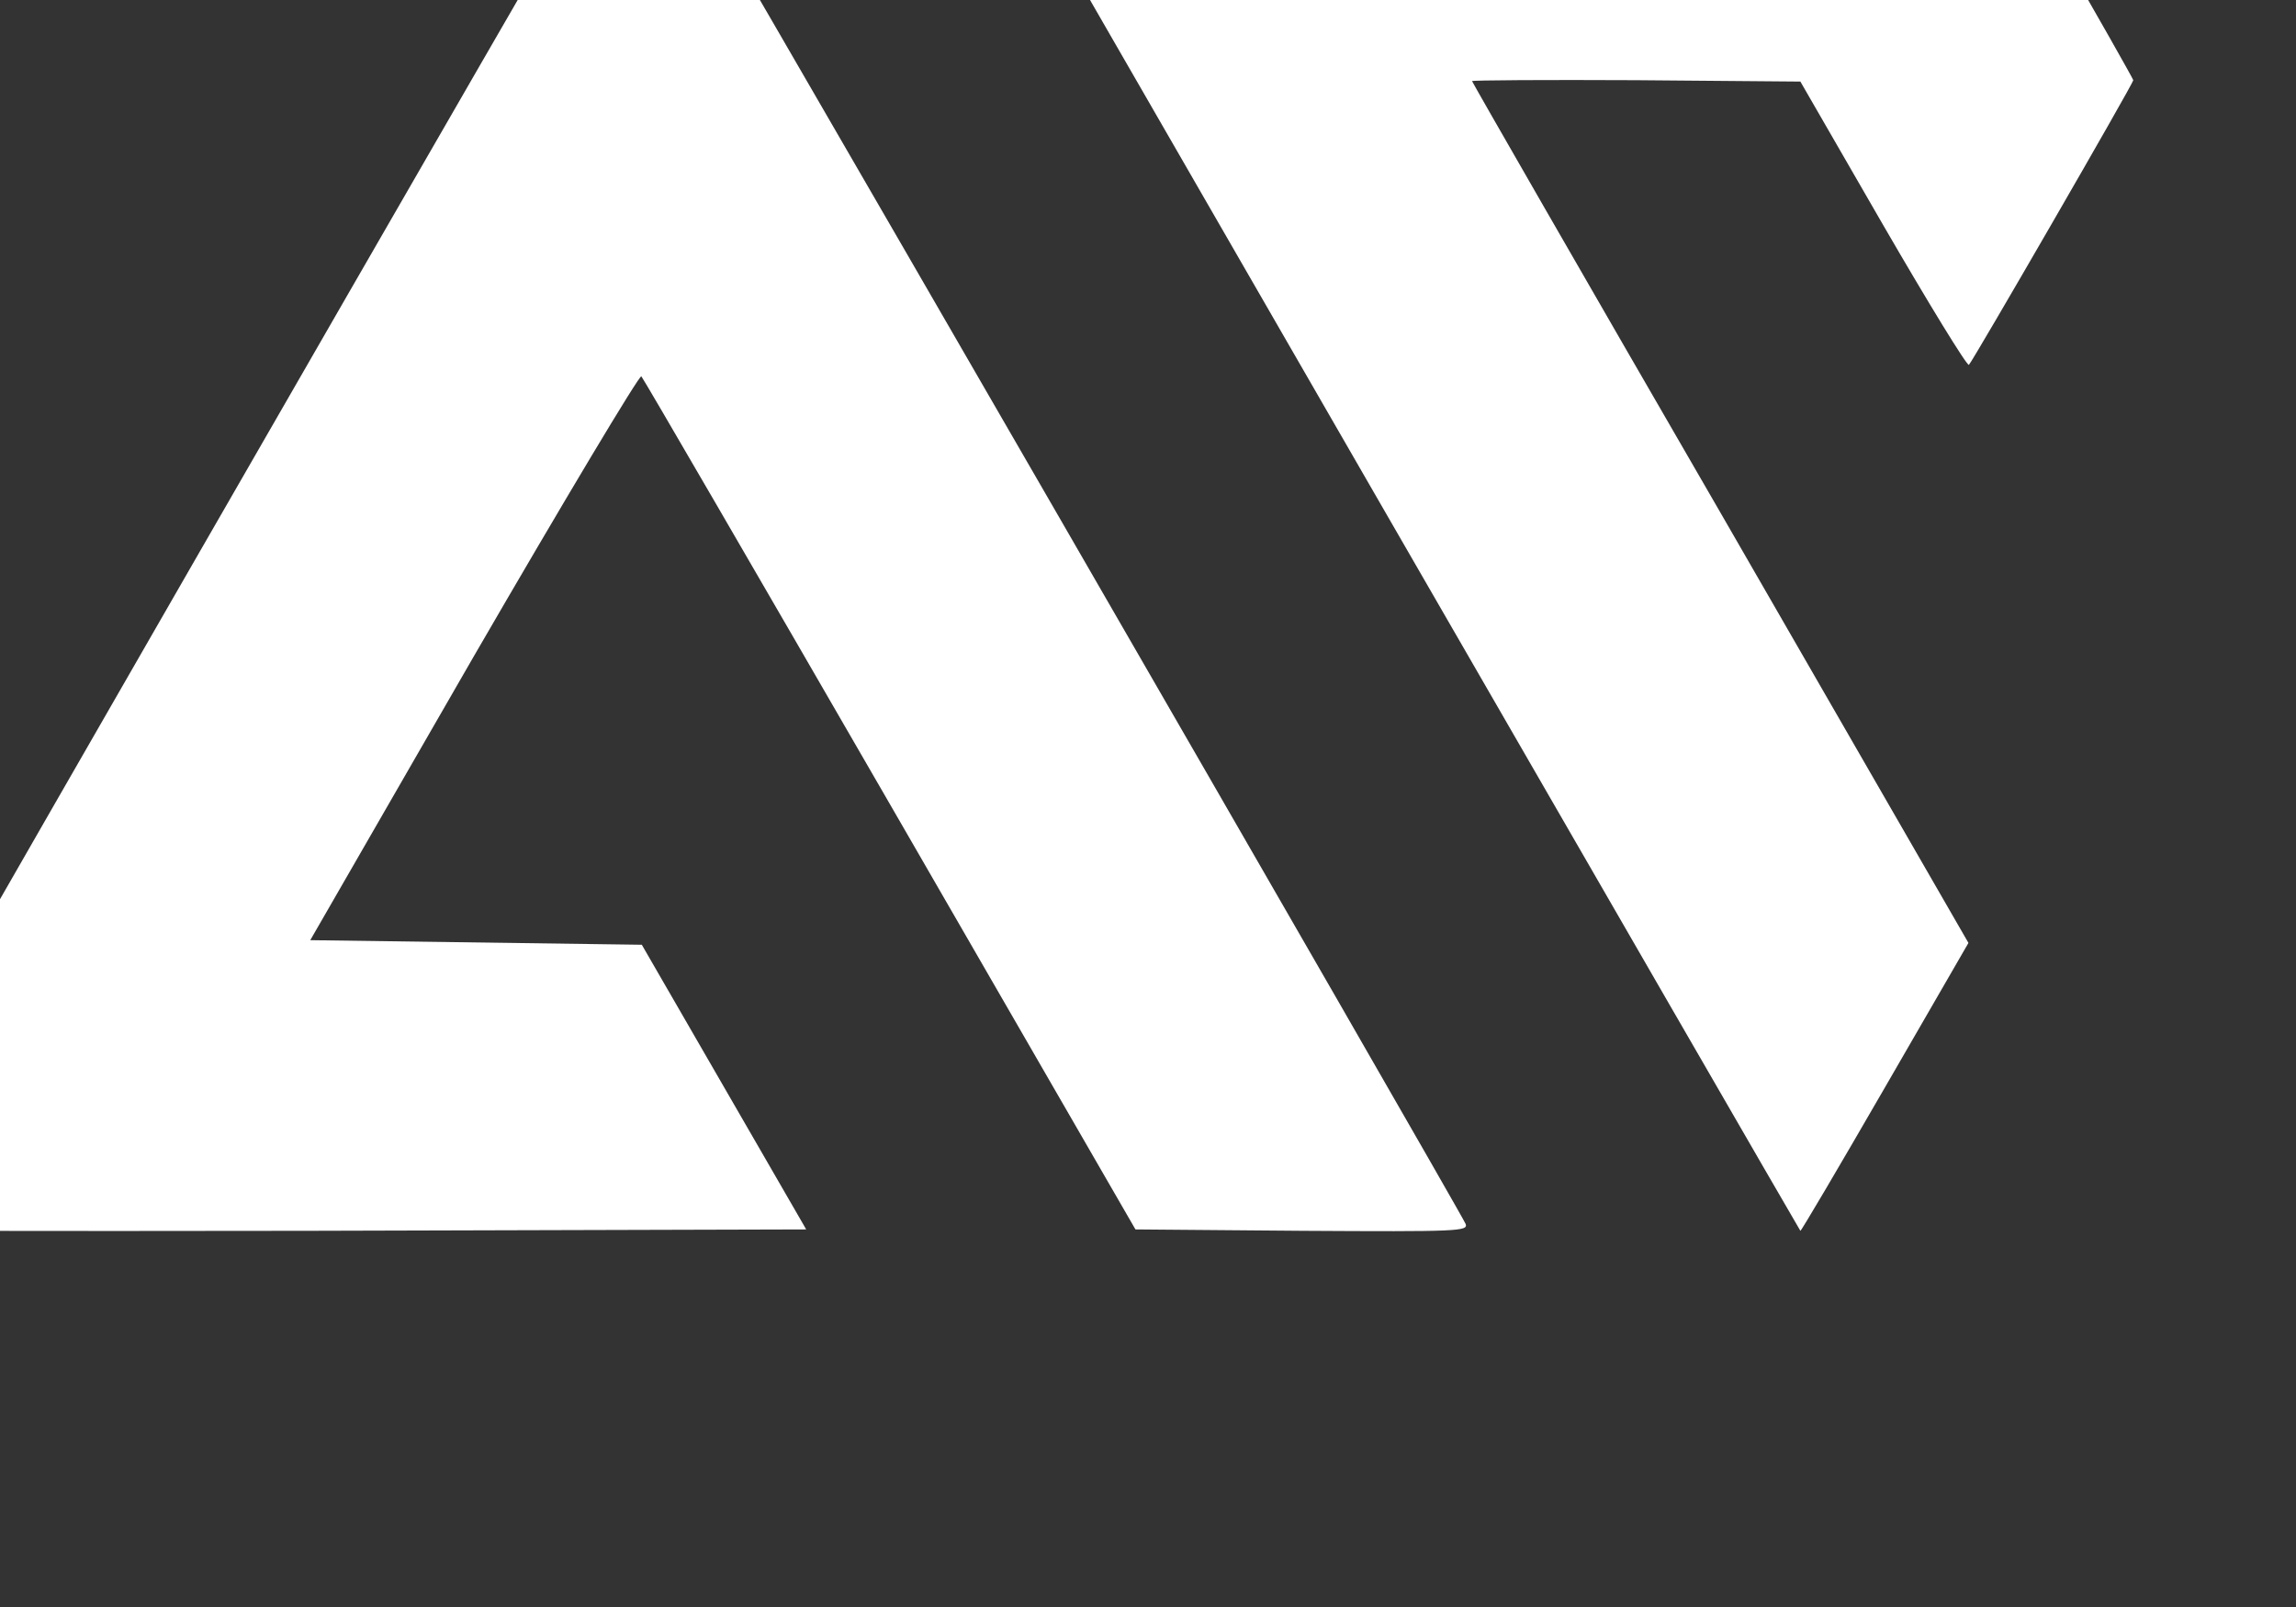 <svg width="50" height="35" xmlns="http://www.w3.org/2000/svg" version="1.0">
  <rect width="100%" height="100%" fill="#333333" stroke="none"/>
  <g fill="#fff" id="svg_1" transform="matrix(0.01 0 0 -0.01 222.095 175.868)">
   <path d="m-20090.83,18031.14c4,-11 1796,-3117 1802,-3125c1,-2 84,139 184,312l182,315l-540,937c-298,515 -541,938 -541,940c0,2 161,3 358,2l357,-3l180,-312c99,-171 183,-308 187,-305c9,9 358,613 358,620c0,2 -81,146 -181,318l-181,314l-1085,0c-865,0 -1084,-3 -1080,-13z" id="svg_2"/>
   <path d="m-20826.83,18027.14c-133,-224 -1797,-3116 -1794,-3119c2,-2 490,-3 1085,-2l1082,3l-179,310l-179,310l-361,5l-361,5l356,618c197,340 361,614 365,610c4,-4 248,-424 542,-933l534,-925l363,-3c341,-2 362,-1 356,15c-11,27 -1777,3086 -1791,3101c-7,8 -15,10 -18,5z" id="svg_3"/>
  </g>
</svg>